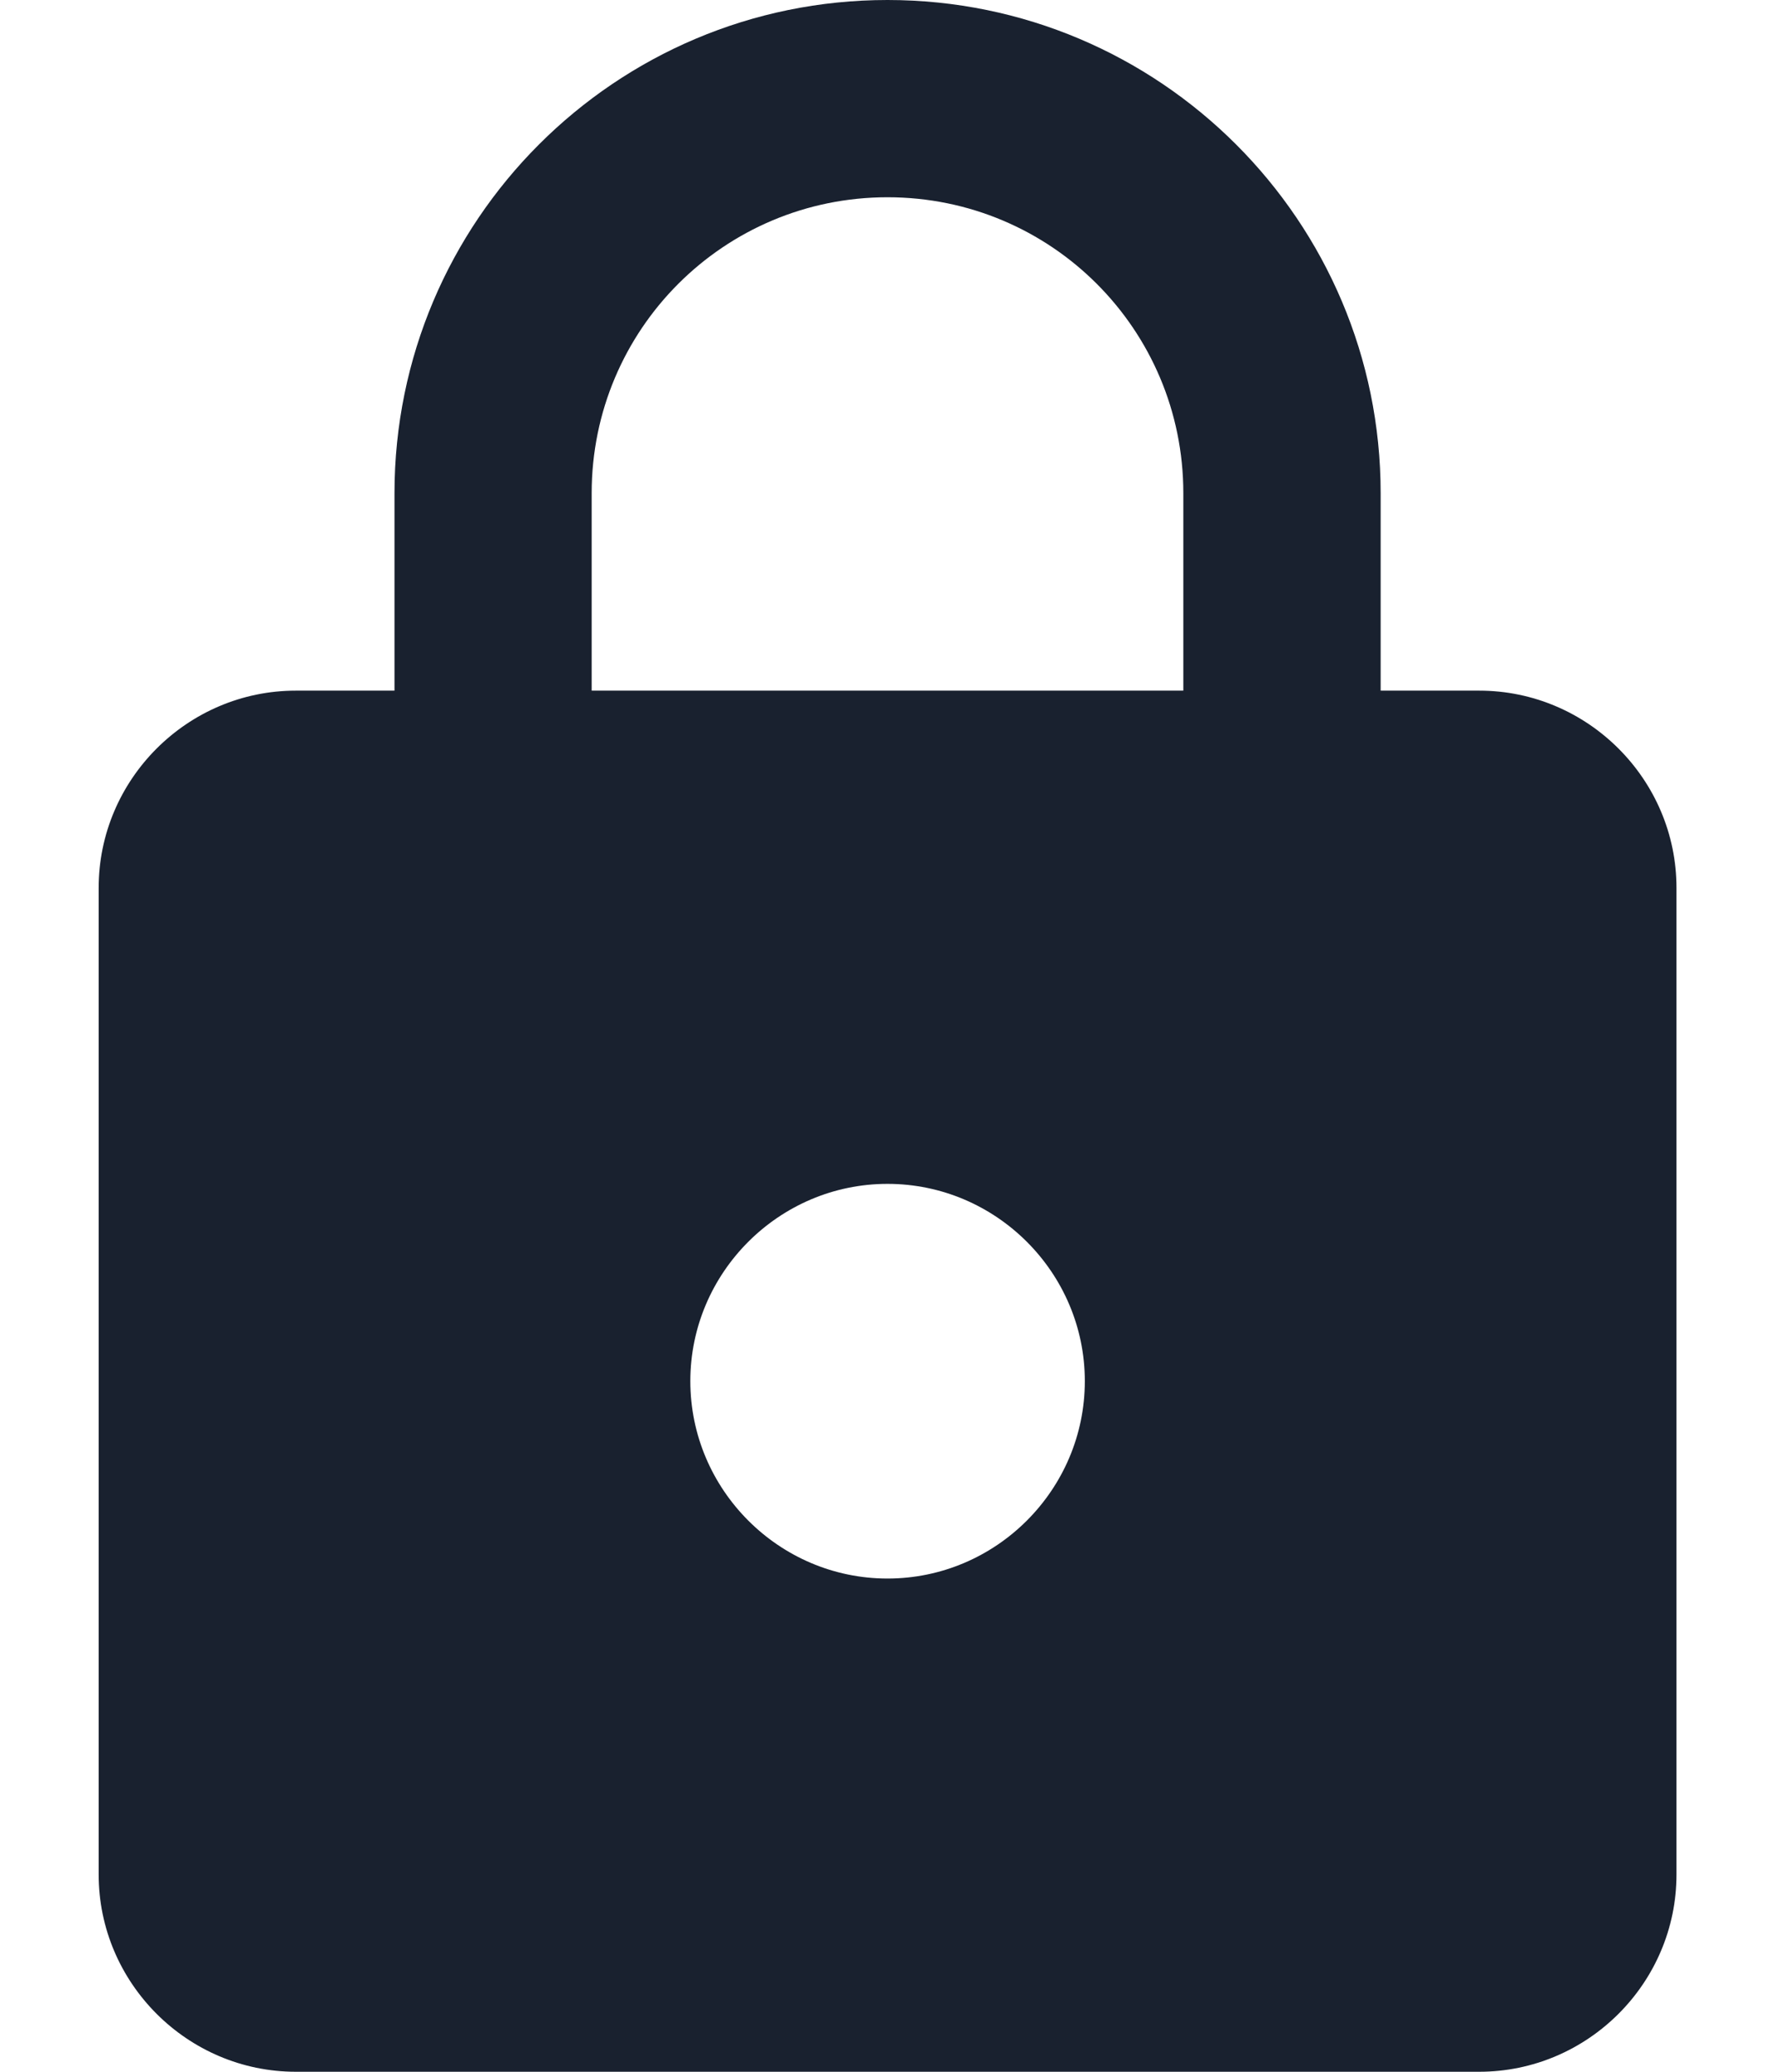 <svg width="12" height="14" viewBox="0 0 12 14" fill="none" xmlns="http://www.w3.org/2000/svg">
<path d="M10 4.667H9.334V3.333C9.334 1.493 7.84 0 6 0C4.16 0 2.667 1.493 2.667 3.333V4.667H2C1.267 4.667 0.667 5.267 0.667 6V12.667C0.667 13.4 1.267 14 2 14H10C10.734 14 11.334 13.4 11.334 12.667V6C11.334 5.267 10.734 4.667 10 4.667ZM6 10.667C5.267 10.667 4.667 10.067 4.667 9.333C4.667 8.6 5.267 8 6 8C6.734 8 7.334 8.6 7.334 9.333C7.334 10.067 6.734 10.667 6 10.667ZM4 4.667V3.333C4 2.227 4.894 1.333 6 1.333C7.107 1.333 8 2.227 8 3.333V4.667H4Z" fill="#19212F"/>
</svg>
